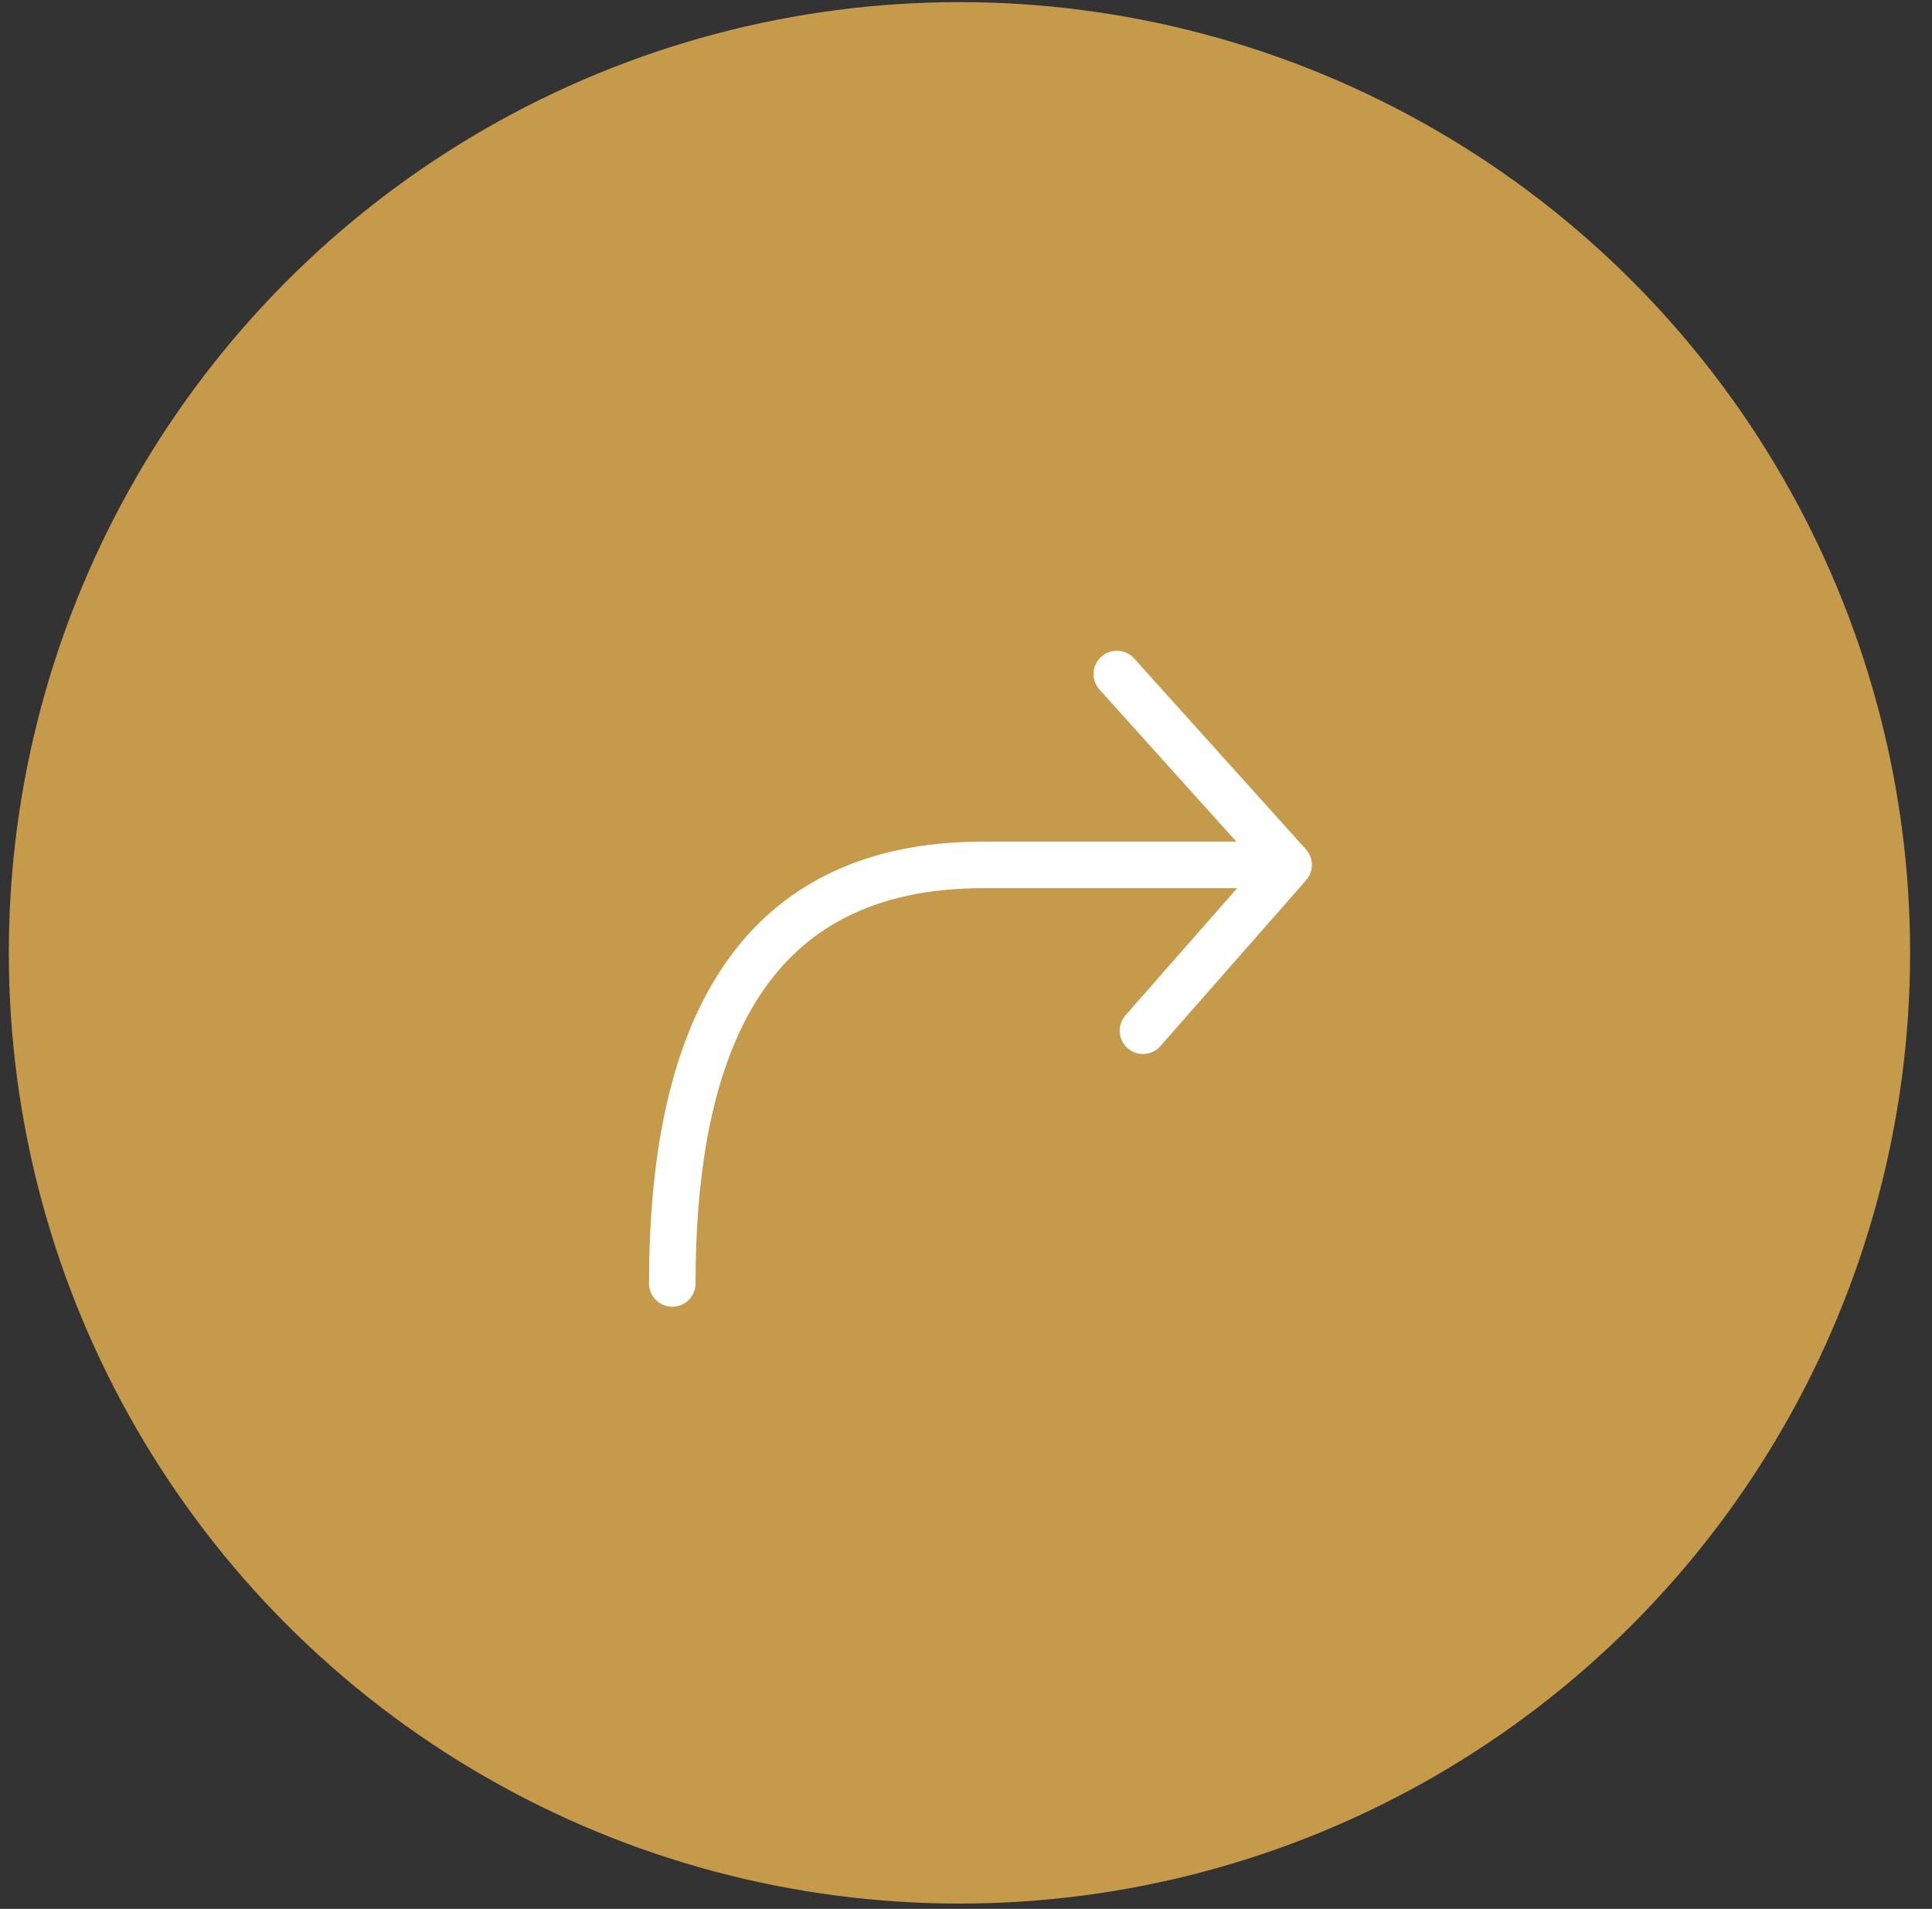 <svg width="83" height="82" viewBox="0 0 83 82" fill="none" xmlns="http://www.w3.org/2000/svg">
<rect x="0" y="0" width="83" height="82" fill="#333333" stroke="none"/>
<circle cx="41.219" cy="40.931" r="40.84" fill="#C59A4B"/>
<path d="M28.882 55.132C28.882 44.788 32.138 37.152 42.245 37.152H55.359M55.359 37.152L47.98 28.954M55.359 37.152L49.103 44.275" stroke="white" stroke-width="2" stroke-linecap="round"/>
</svg>
